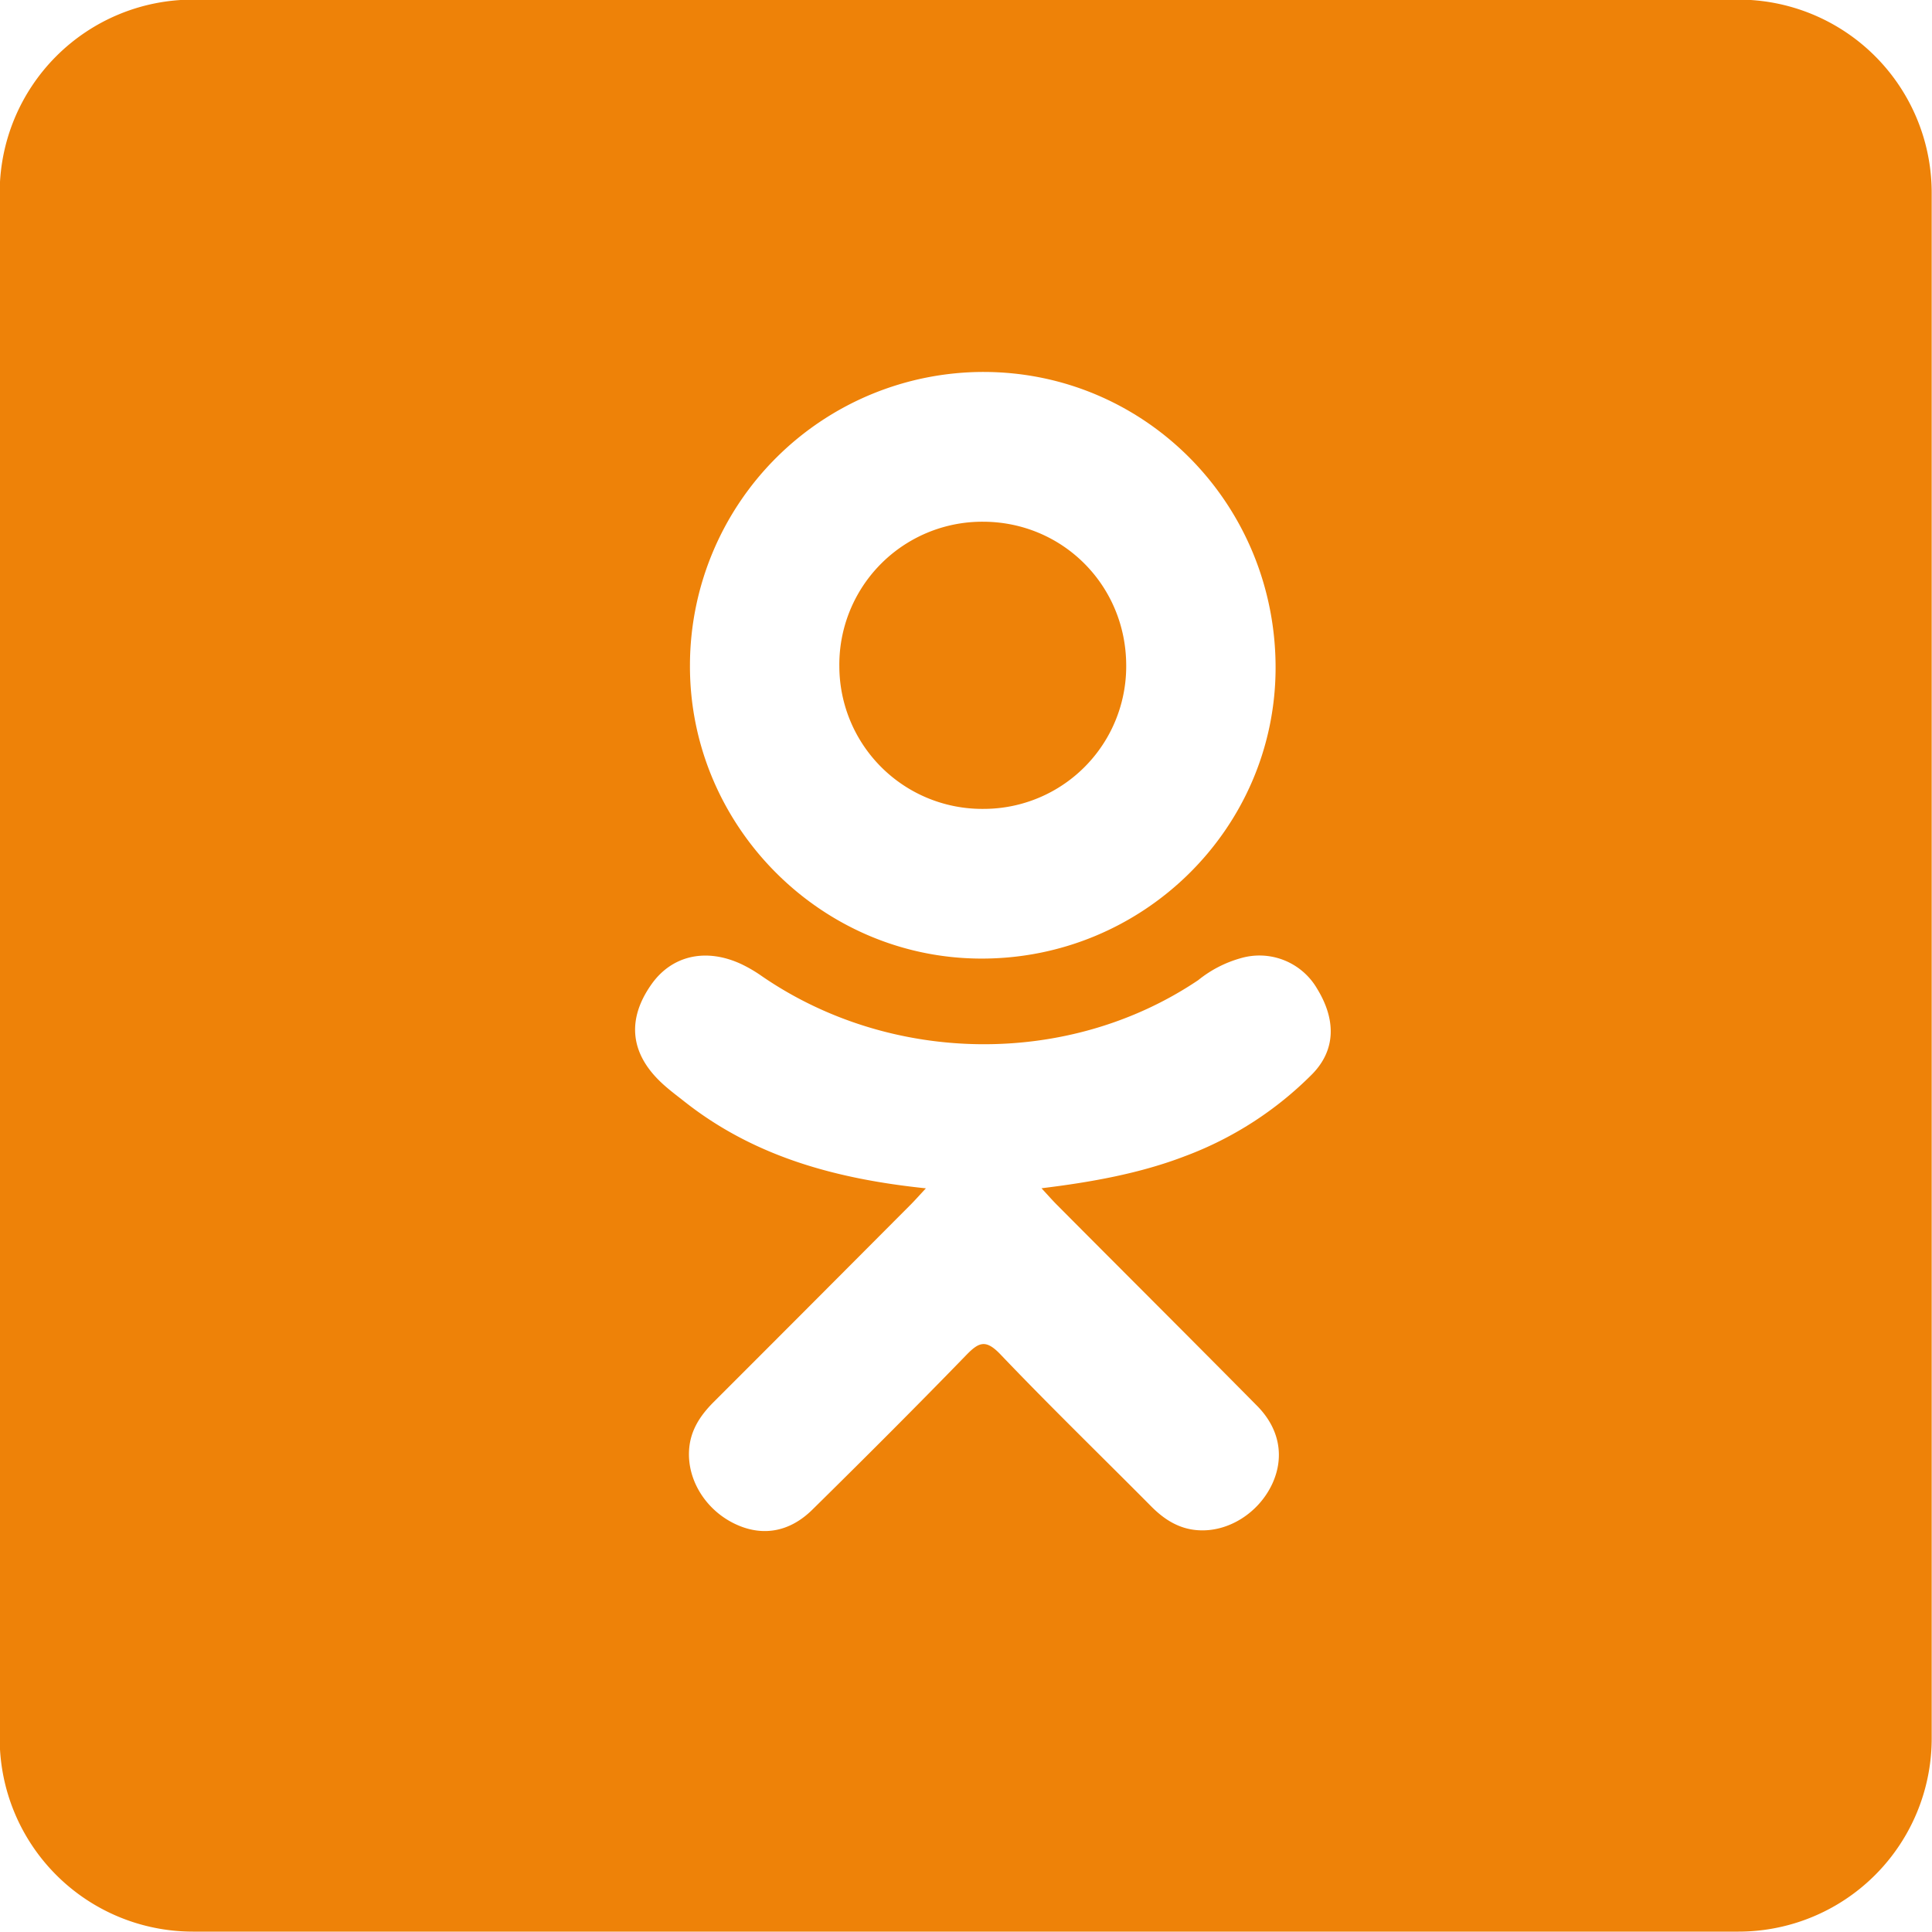 <svg xmlns="http://www.w3.org/2000/svg" width="25" height="25" viewBox="0 0 25 25"><g><g><path fill="#ee8208" d="M2.496-.005h20a2.5 2.5 0 0 1 2.5 2.5v20a2.5 2.5 0 0 1-2.5 2.5h-20a2.5 2.5 0 0 1-2.5-2.5v-20a2.5 2.5 0 0 1 2.5-2.5zm14.547 12.798a.863.863 0 0 0-.988-.394 1.53 1.53 0 0 0-.55.284c-1.679 1.13-3.975 1.098-5.647-.052a1.853 1.853 0 0 0-.258-.152c-.463-.219-.91-.117-1.175.265-.311.445-.272.877.121 1.254.102.098.217.182.328.27.897.701 1.945.988 3.107 1.109-.082.088-.135.148-.191.205-.852.855-1.704 1.71-2.559 2.564-.176.177-.303.373-.315.63-.019.381.217.76.588.94.35.17.707.116 1.008-.181.67-.66 1.336-1.325 1.991-2 .164-.169.253-.206.44-.012.637.668 1.301 1.312 1.952 1.968.17.172.362.294.607.31.388.027.783-.22.96-.598.16-.345.1-.712-.194-1.01-.86-.87-1.727-1.733-2.59-2.601-.06-.06-.105-.112-.201-.216.635-.077 1.278-.191 1.864-.418a4.57 4.57 0 0 0 1.642-1.062c.303-.312.306-.702.06-1.103zm-.537-4.135c.01-2.123-1.674-3.84-3.772-3.845A3.801 3.801 0 0 0 8.928 8.6c-.012 2.078 1.688 3.797 3.761 3.804 2.094.008 3.806-1.673 3.817-3.746zm-1.933-.053a1.845 1.845 0 0 1-1.844 1.862 1.849 1.849 0 0 1-1.868-1.84 1.85 1.85 0 0 1 1.858-1.876c1.03.001 1.85.822 1.854 1.854z"/></g></g></svg>